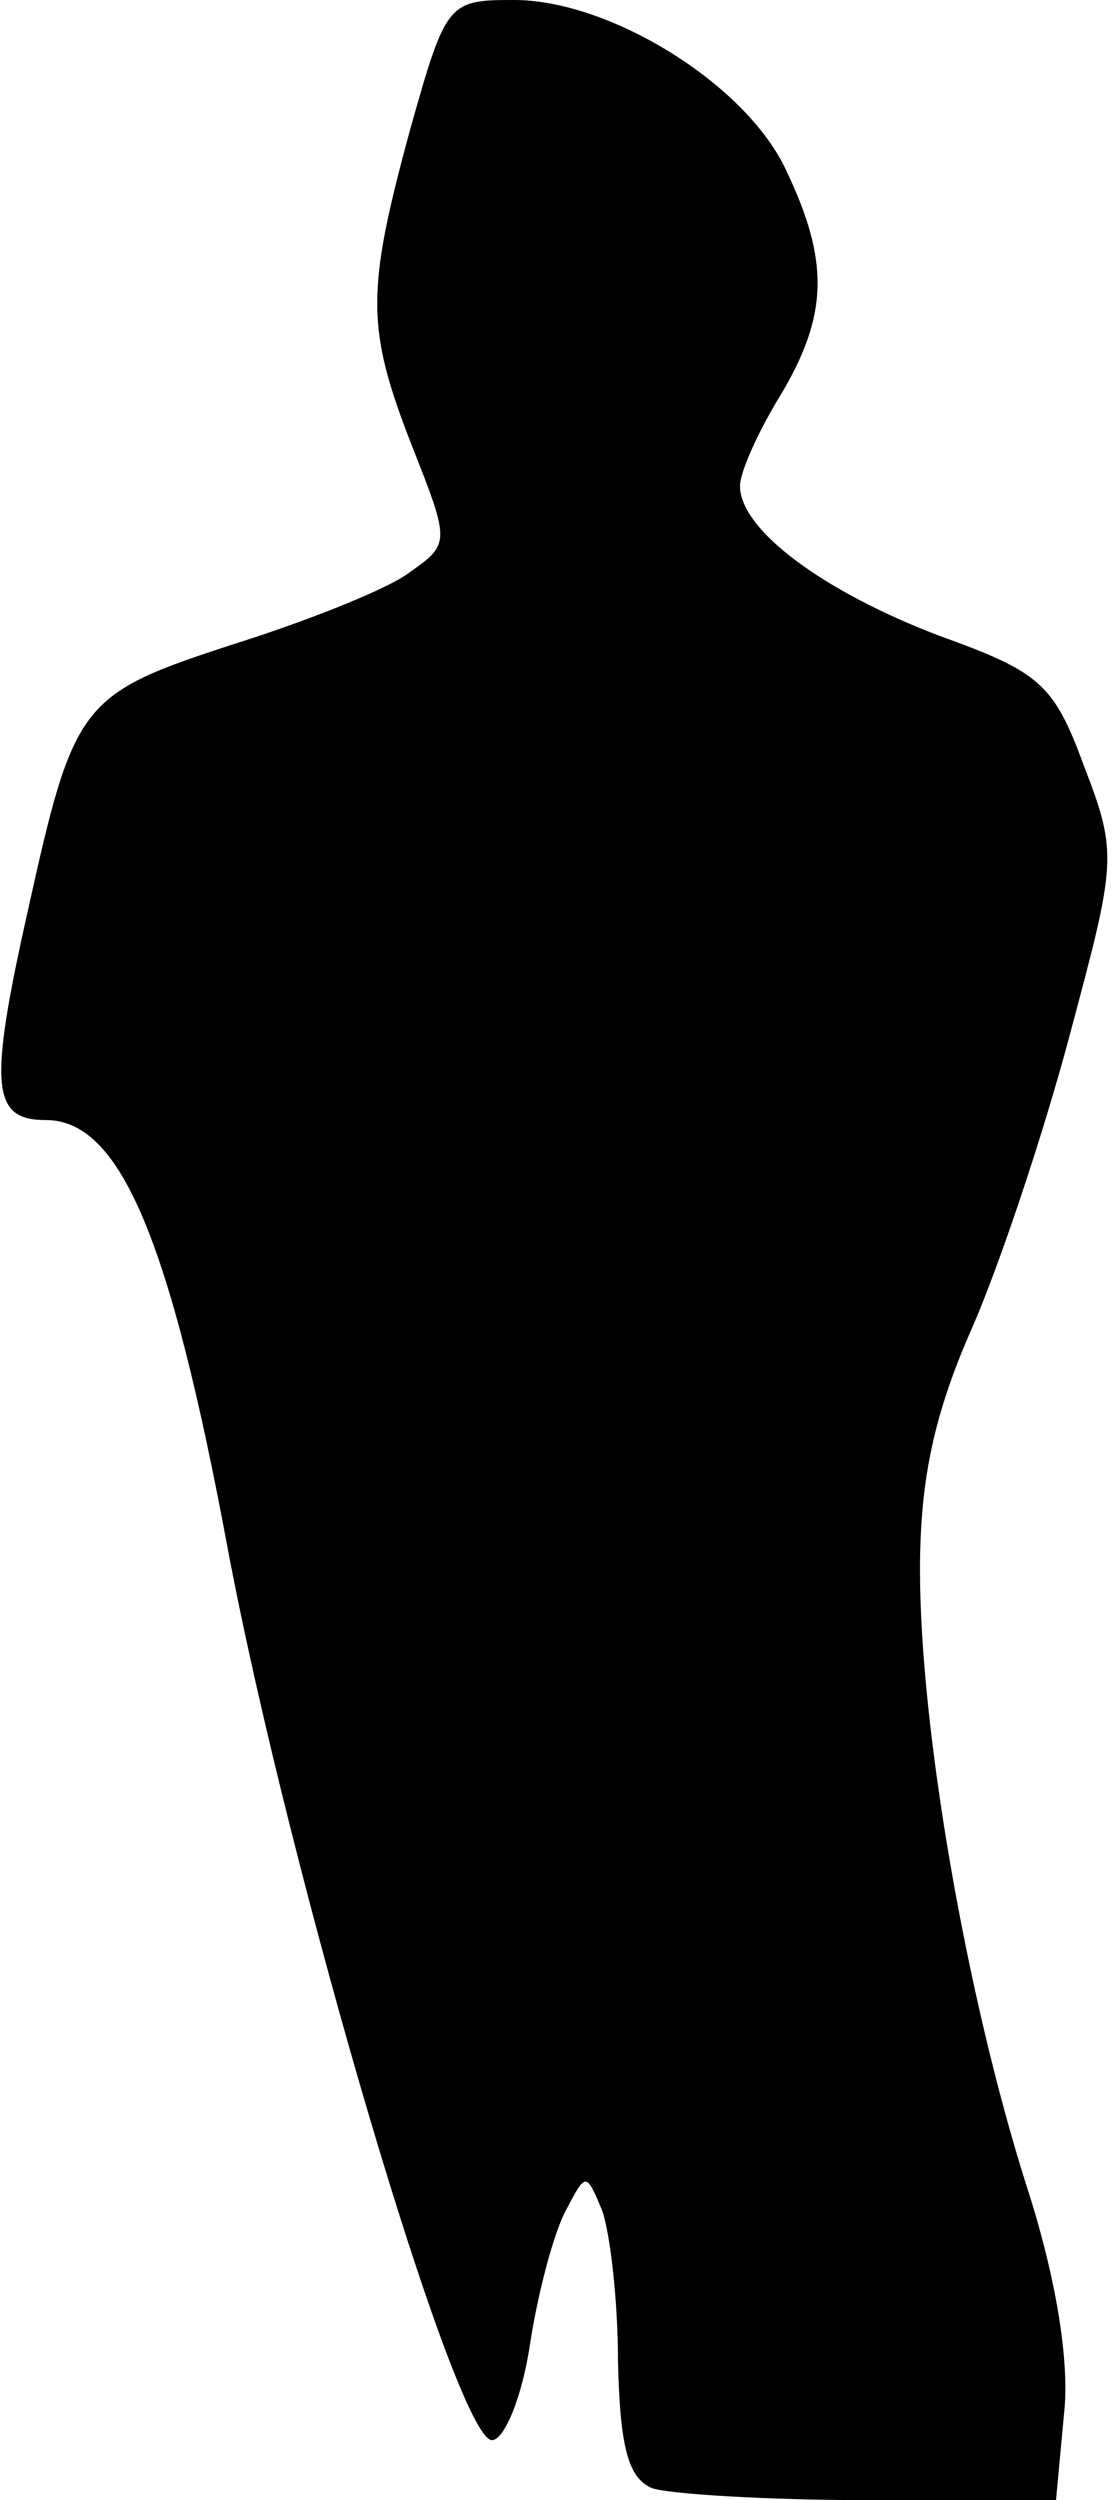 <?xml version="1.0" standalone="no"?>
<!DOCTYPE svg PUBLIC "-//W3C//DTD SVG 20010904//EN"
 "http://www.w3.org/TR/2001/REC-SVG-20010904/DTD/svg10.dtd">
<svg version="1.0" xmlns="http://www.w3.org/2000/svg"
 width="56pt" height="125pt" viewBox="0 0 56 125"
 preserveAspectRatio="xMidYMid meet">
<g transform="translate(0,125) scale(0.1,-0.1)"
fill="#000000" stroke="none">
<path fill="#000000" stroke="none" d="M205 1185 c-22 -81 -22 -99 1 -158 19
-48 19 -49 -1 -63 -10 -8 -50 -24 -88 -36 -77 -25 -80 -29 -103 -133 -20 -89
-18 -105 9 -105 37 0 62 -59 91 -215 31 -164 114 -445 132 -445 6 0 15 21 19
48 4 26 12 56 18 67 10 19 10 19 18 0 4 -11 8 -45 8 -76 1 -42 5 -58 17 -63 9
-3 58 -6 109 -6 l93 0 4 43 c3 26 -4 69 -19 115 -30 95 -53 228 -53 307 0 45
7 78 26 121 14 32 36 98 49 147 23 86 24 90 7 134 -15 41 -22 47 -72 65 -58
22 -100 53 -100 75 0 7 9 27 20 45 24 40 25 67 3 113 -20 43 -88 85 -136 85
-33 0 -34 -1 -52 -65z"/>
</g>
</svg>
